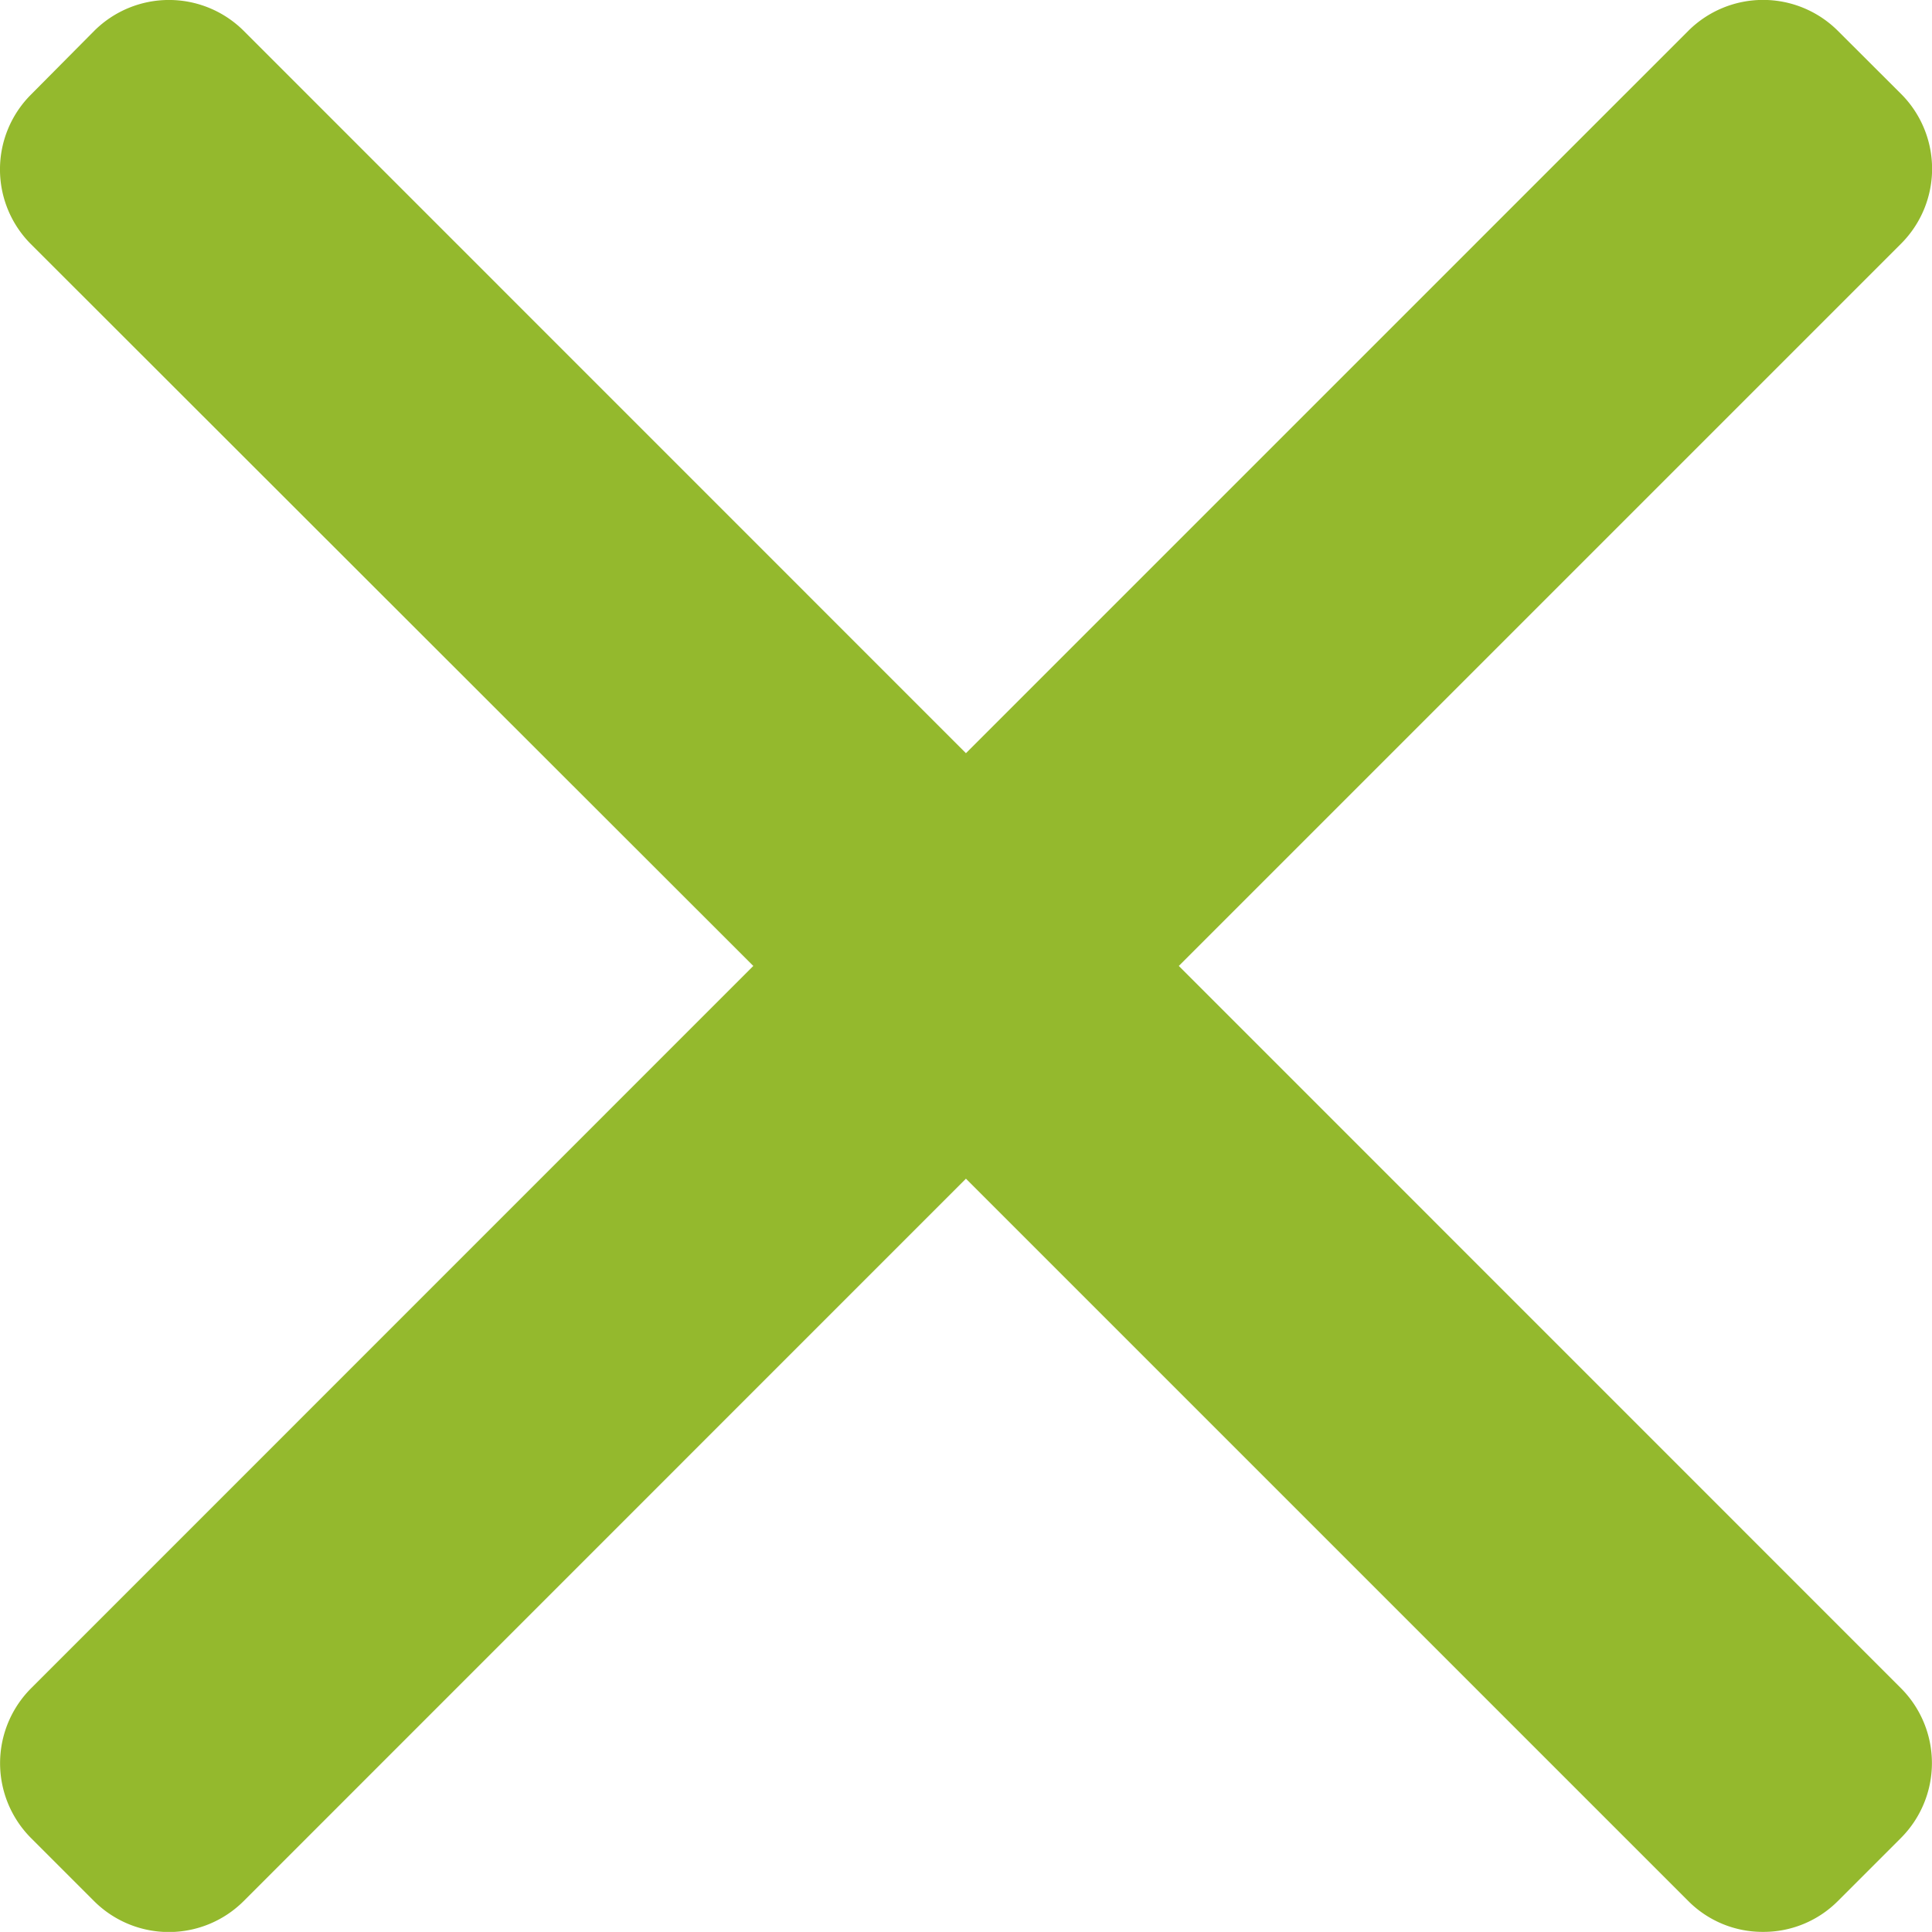 <svg id="Group_13" data-name="Group 13" xmlns="http://www.w3.org/2000/svg" width="16.001" height="16" viewBox="0 0 16.001 16">
  <path id="Path_13" data-name="Path 13" d="M9.763,8.016l5.983-5.983a.877.877,0,0,0,0-1.238L15.221.271a.877.877,0,0,0-1.238,0L8,6.254,2.018.271a.877.877,0,0,0-1.237,0L.256.8a.876.876,0,0,0,0,1.238L6.239,8.016.256,14a.878.878,0,0,0,0,1.238l.524.524a.877.877,0,0,0,1.237,0L8,9.778l5.983,5.983a.868.868,0,0,0,.619.255h0a.868.868,0,0,0,.619-.255l.524-.524a.878.878,0,0,0,0-1.238Z" transform="translate(0 -0.016)" fill="#94b92d"/>
</svg>
